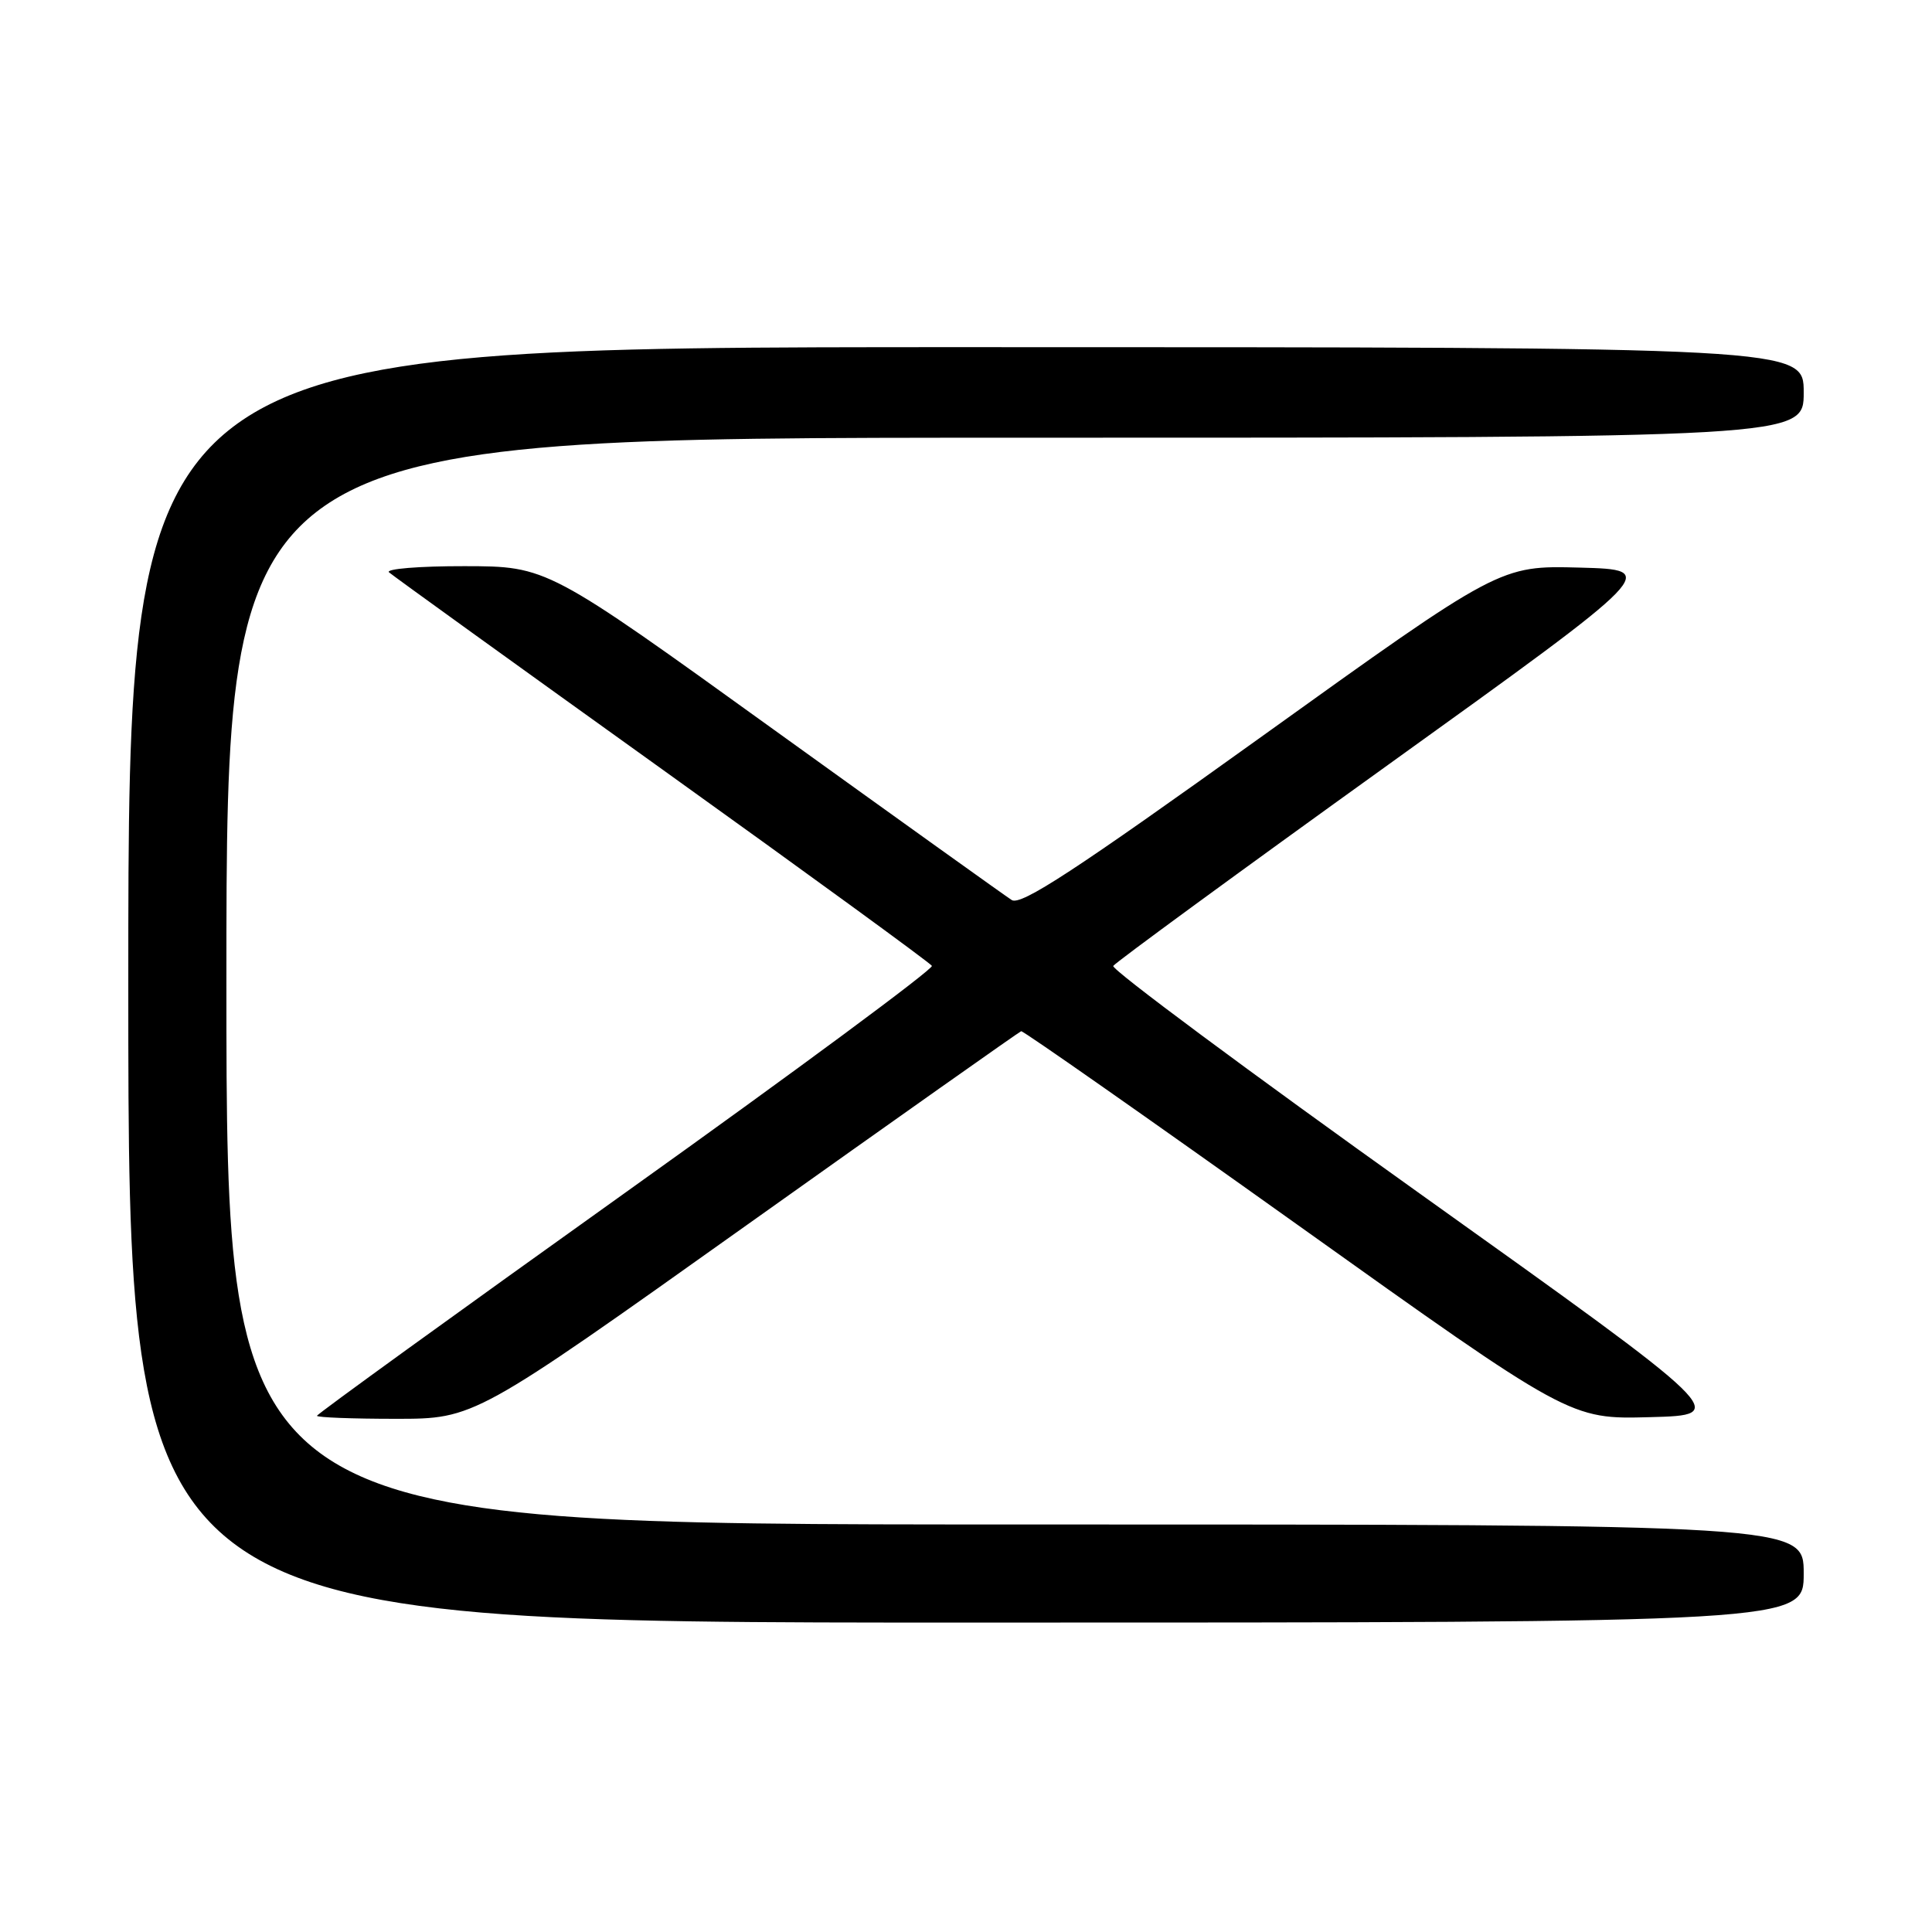 <?xml version="1.0" encoding="UTF-8" standalone="no"?>
<!DOCTYPE svg PUBLIC "-//W3C//DTD SVG 1.1//EN" "http://www.w3.org/Graphics/SVG/1.1/DTD/svg11.dtd" >
<svg xmlns="http://www.w3.org/2000/svg" xmlns:xlink="http://www.w3.org/1999/xlink" version="1.1" viewBox="0 0 256 256">
 <g >
 <path fill="currentColor"
d=" M 239.00 208.50 C 239.00 202.00 239.00 202.00 134.50 202.00 C 30.00 202.00 30.00 202.00 30.00 130.00 C 30.00 58.00 30.00 58.00 134.50 58.00 C 239.00 58.00 239.00 58.00 239.00 52.00 C 239.00 46.00 239.00 46.00 128.00 46.00 C 17.00 46.00 17.00 46.00 17.00 130.50 C 17.00 215.00 17.00 215.00 128.00 215.00 C 239.00 215.00 239.00 215.00 239.00 208.50 Z  M 98.86 162.39 C 118.65 148.31 135.06 136.72 135.31 136.64 C 135.56 136.56 152.03 148.10 171.91 162.28 C 208.05 188.07 208.05 188.07 218.64 187.78 C 229.23 187.50 229.23 187.50 188.12 158.15 C 165.50 142.01 147.23 128.44 147.51 127.99 C 147.79 127.54 164.18 115.54 183.95 101.33 C 219.88 75.50 219.88 75.50 209.32 75.21 C 198.76 74.93 198.76 74.93 167.19 97.59 C 142.43 115.36 135.29 120.03 134.06 119.26 C 133.20 118.71 119.00 108.54 102.50 96.66 C 72.50 75.04 72.50 75.04 61.55 75.02 C 55.53 75.01 51.03 75.38 51.55 75.84 C 52.07 76.30 68.37 88.05 87.77 101.96 C 107.17 115.87 123.24 127.58 123.48 127.98 C 123.73 128.37 105.50 141.86 82.97 157.95 C 60.44 174.04 42.00 187.38 42.00 187.60 C 42.00 187.82 46.70 188.00 52.43 188.00 C 62.87 188.00 62.87 188.00 98.86 162.39 Z "/>
</g>
</svg>